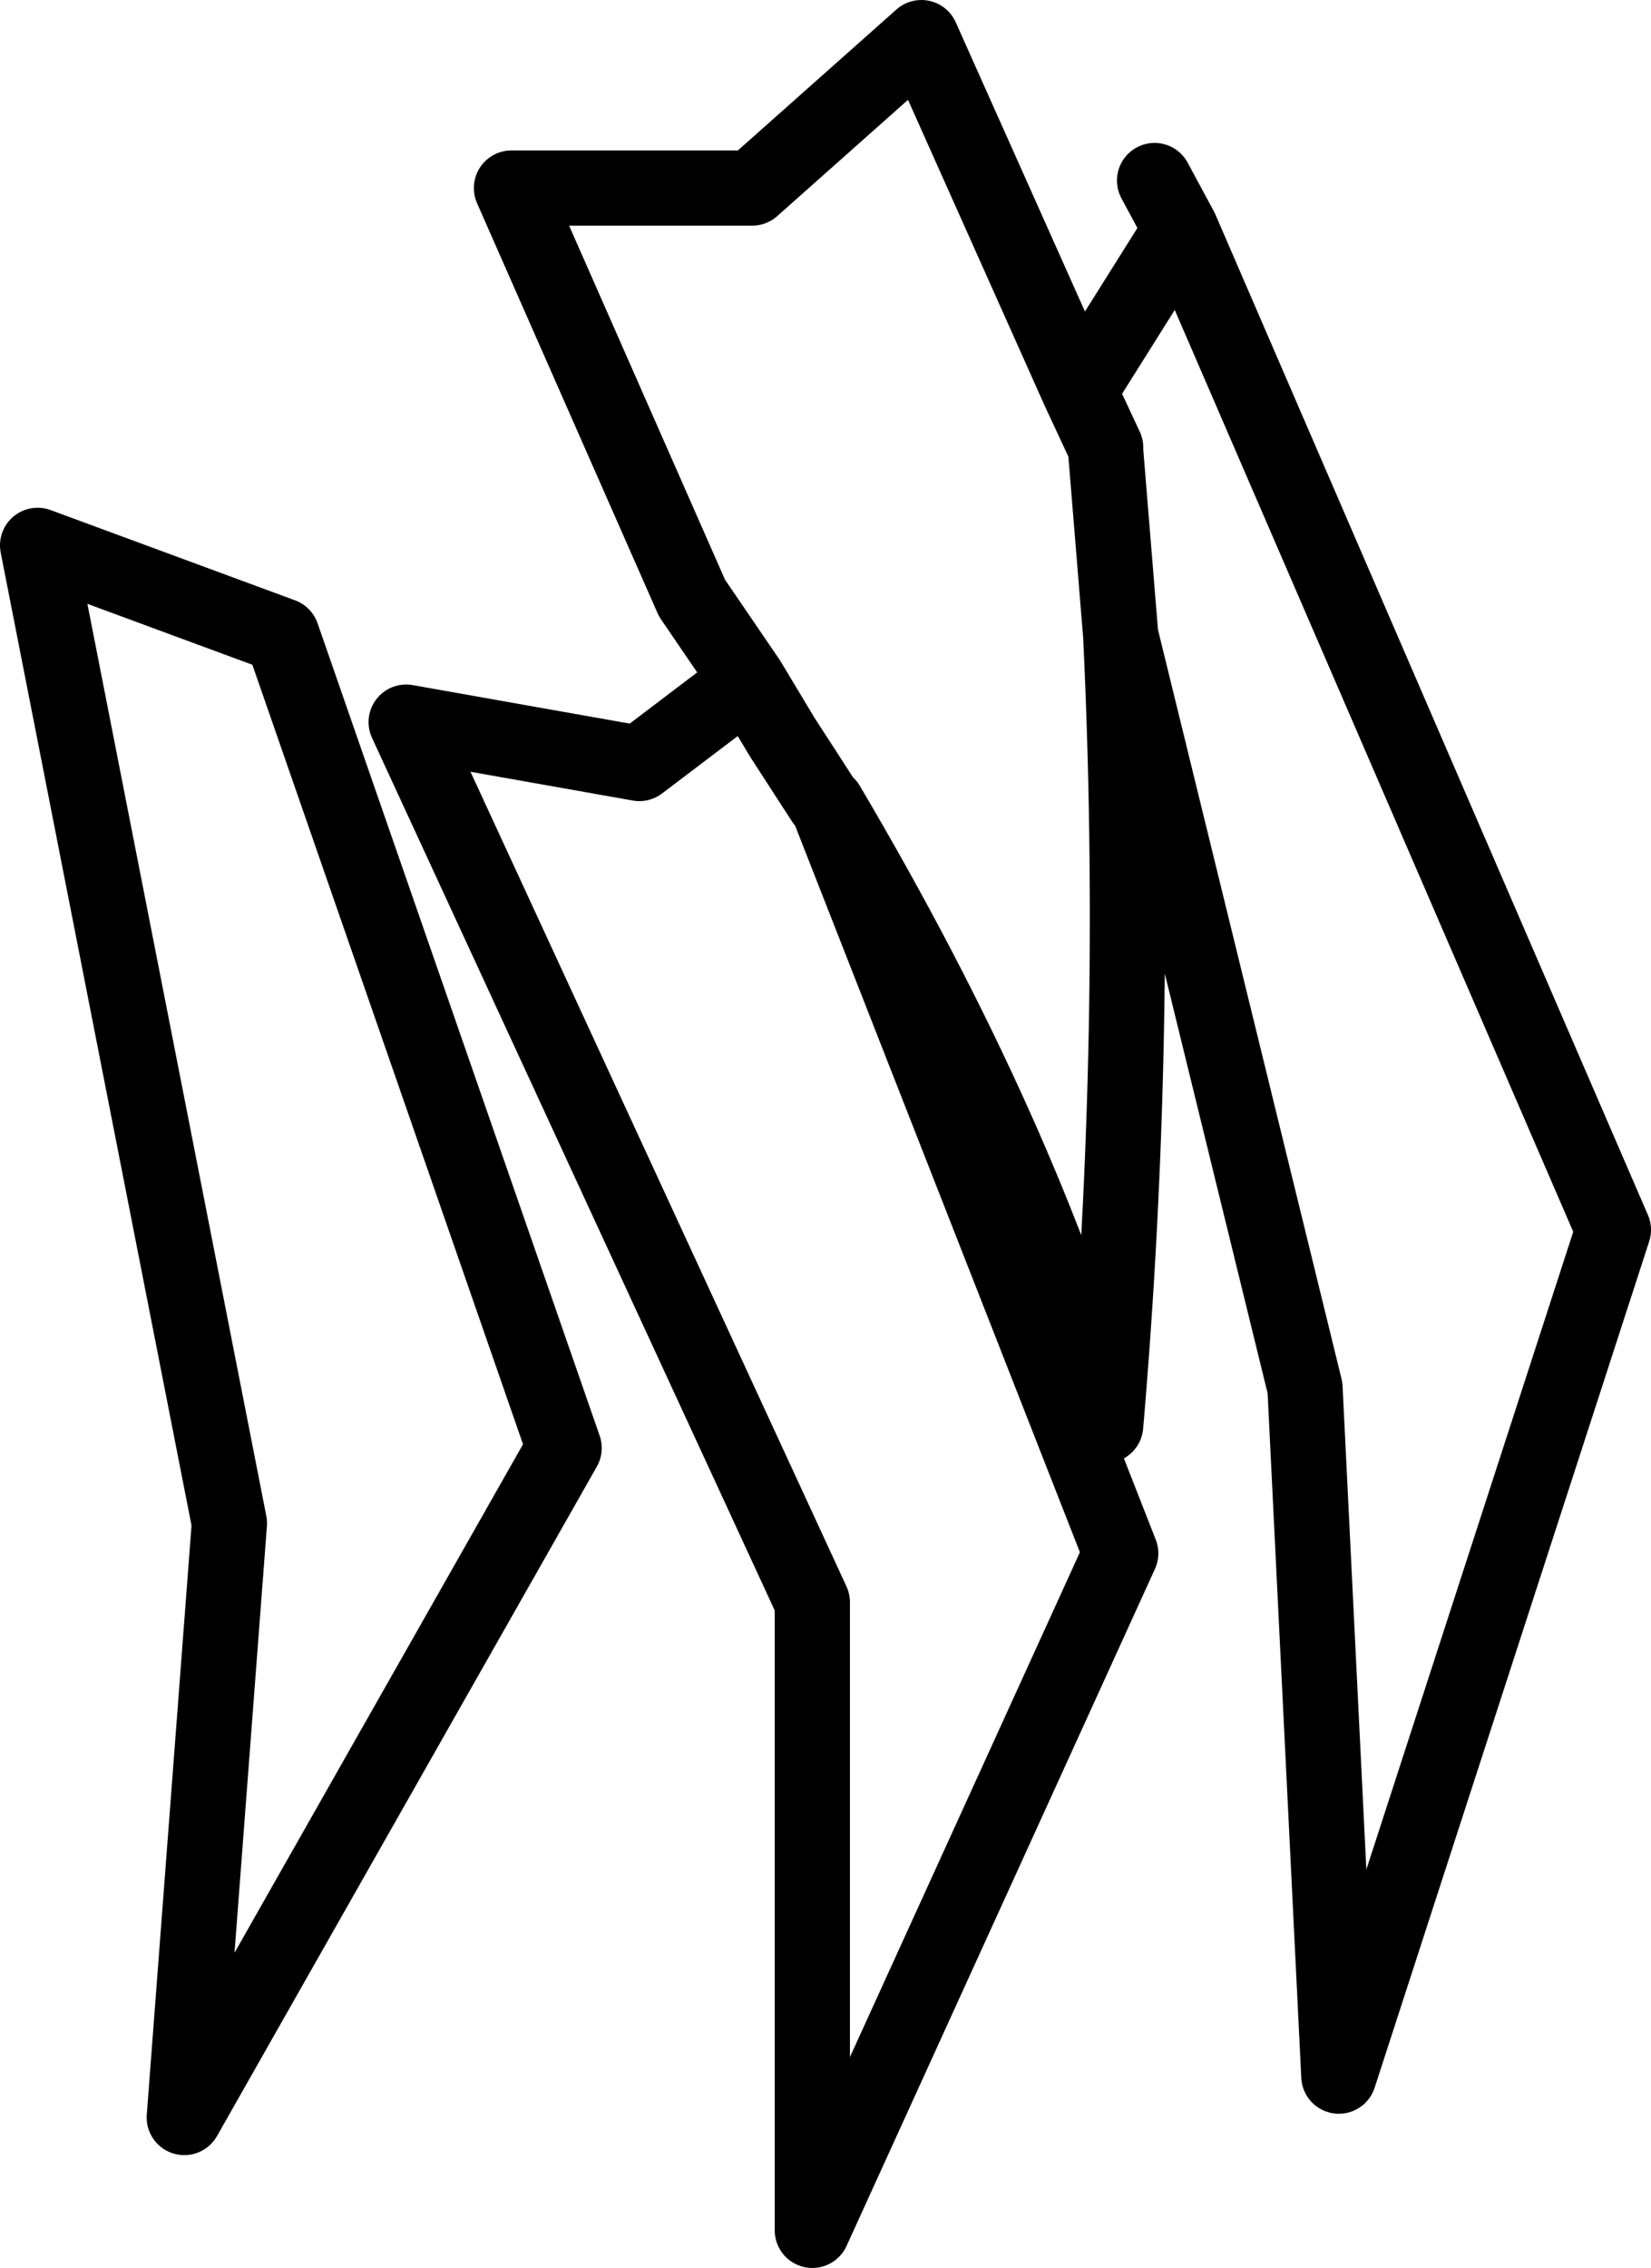 <?xml version="1.0" encoding="UTF-8" standalone="no"?>
<svg xmlns:xlink="http://www.w3.org/1999/xlink" height="30.15px" width="21.95px" xmlns="http://www.w3.org/2000/svg">
  <g transform="matrix(1.0, 0.0, 0.0, 1.0, 6.0, 3.35)">
    <path d="M9.35 -0.95 L9.7 -0.3 15.45 13.0 11.8 24.25 11.35 15.1 8.9 5.1 Q9.15 10.35 8.7 15.6 7.6 11.75 5.0 7.35 L8.9 17.3 4.8 26.3 4.8 17.95 -0.6 6.25 2.5 6.8 3.95 5.7 3.2 4.6 0.8 -0.85 4.0 -0.85 6.25 -2.85 8.35 1.85 9.7 -0.3 M5.0 7.35 L4.95 7.3 4.4 6.45 3.95 5.7 M8.35 1.85 L8.7 2.6 8.7 2.65 8.9 5.1 M1.5 15.9 L-3.55 24.8 -2.95 16.9 -5.5 3.9 -2.25 5.1 1.5 15.9" fill="none" stroke="#000000" stroke-linecap="round" stroke-linejoin="round" stroke-width="1.0"/>
  </g>
</svg>

